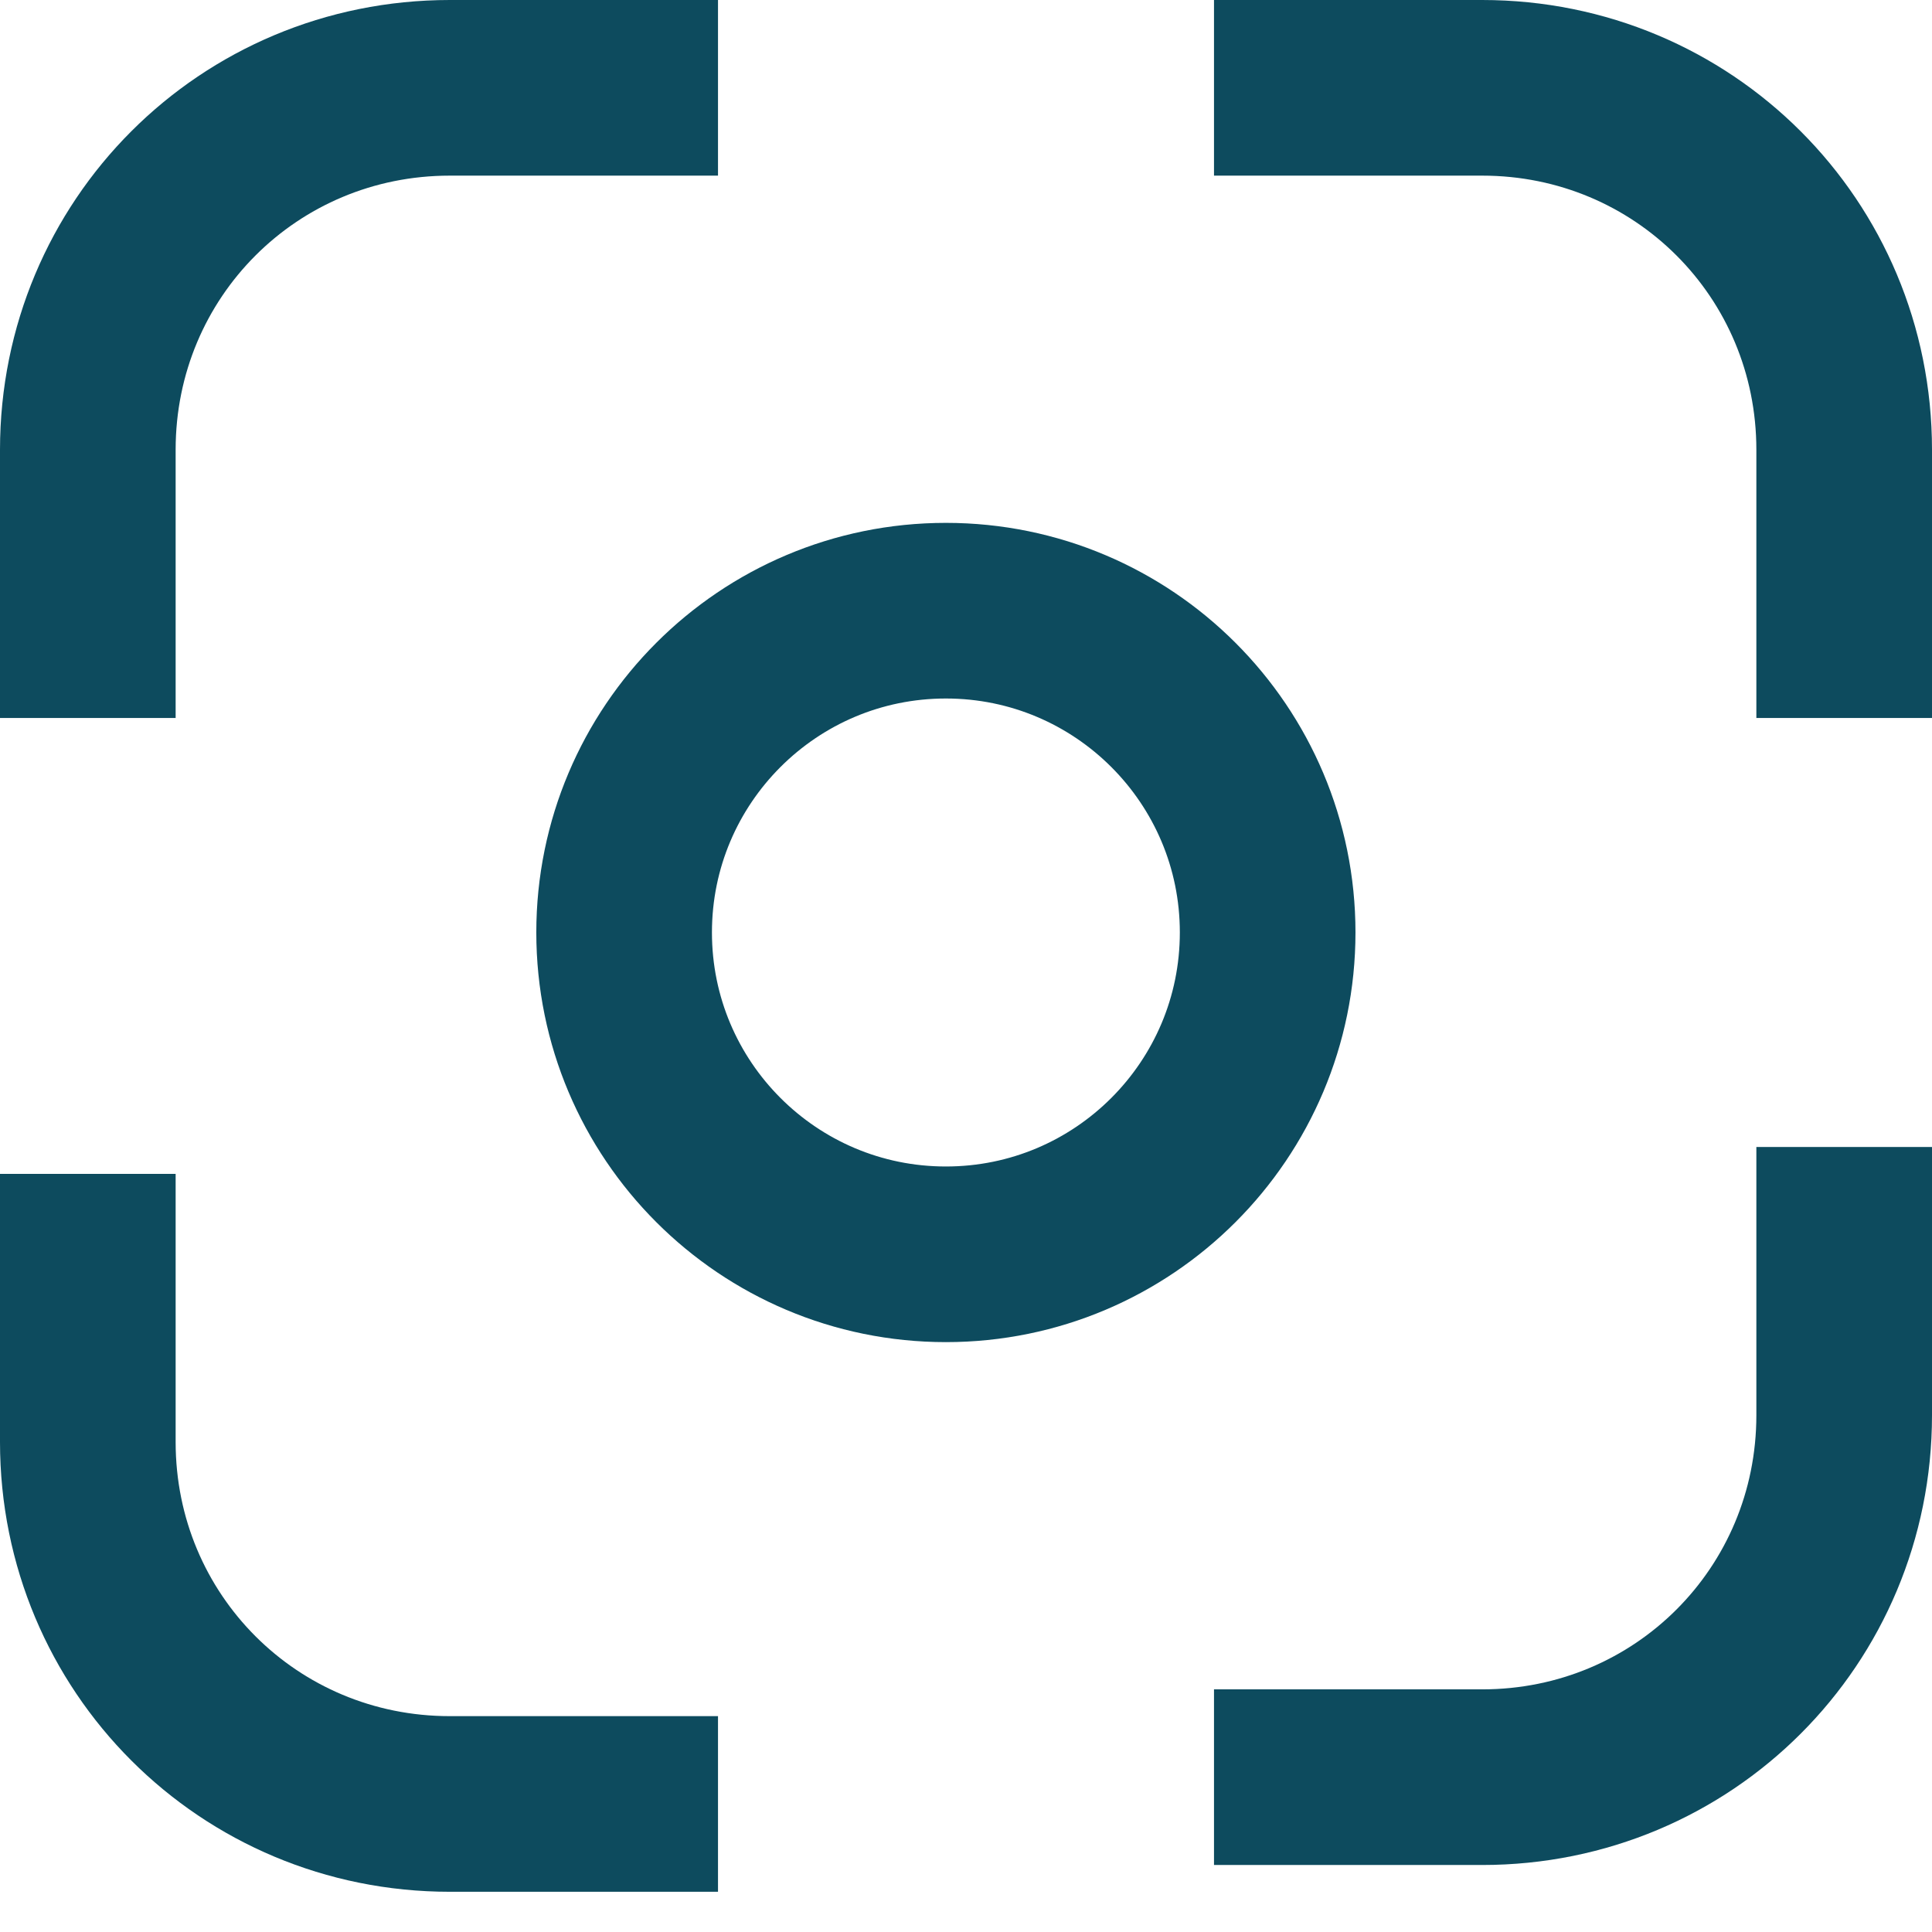 <svg width="22" height="22" viewBox="0 0 22 22" fill="none" xmlns="http://www.w3.org/2000/svg">
<path d="M10.771 14.283C12.795 14.283 14.435 12.642 14.435 10.618C14.435 8.595 12.795 6.954 10.771 6.954C8.747 6.954 7.107 8.595 7.107 10.618C7.107 12.642 8.747 14.283 10.771 14.283Z" stroke="#0D4B5E" stroke-width="2" stroke-miterlimit="10" stroke-linecap="round" stroke-linejoin="round"/>
<path d="M1 8.176V5.122C1 2.832 2.832 1 5.122 1H8.176" stroke="#0D4B5E" stroke-width="2" stroke-miterlimit="10"/>
<path d="M21 8.176V5.122C21 2.832 19.168 1 16.878 1H13.824" stroke="#0D4B5E" stroke-width="2" stroke-miterlimit="10"/>
<path d="M21 13.061V16.115C21 18.405 19.168 20.237 16.878 20.237H13.824" stroke="#0D4B5E" stroke-width="2" stroke-miterlimit="10"/>
<path d="M1 13.367V16.42C1 18.71 2.832 20.542 5.122 20.542H8.176" stroke="#0D4B5E" stroke-width="2" stroke-miterlimit="10"/>
</svg>
